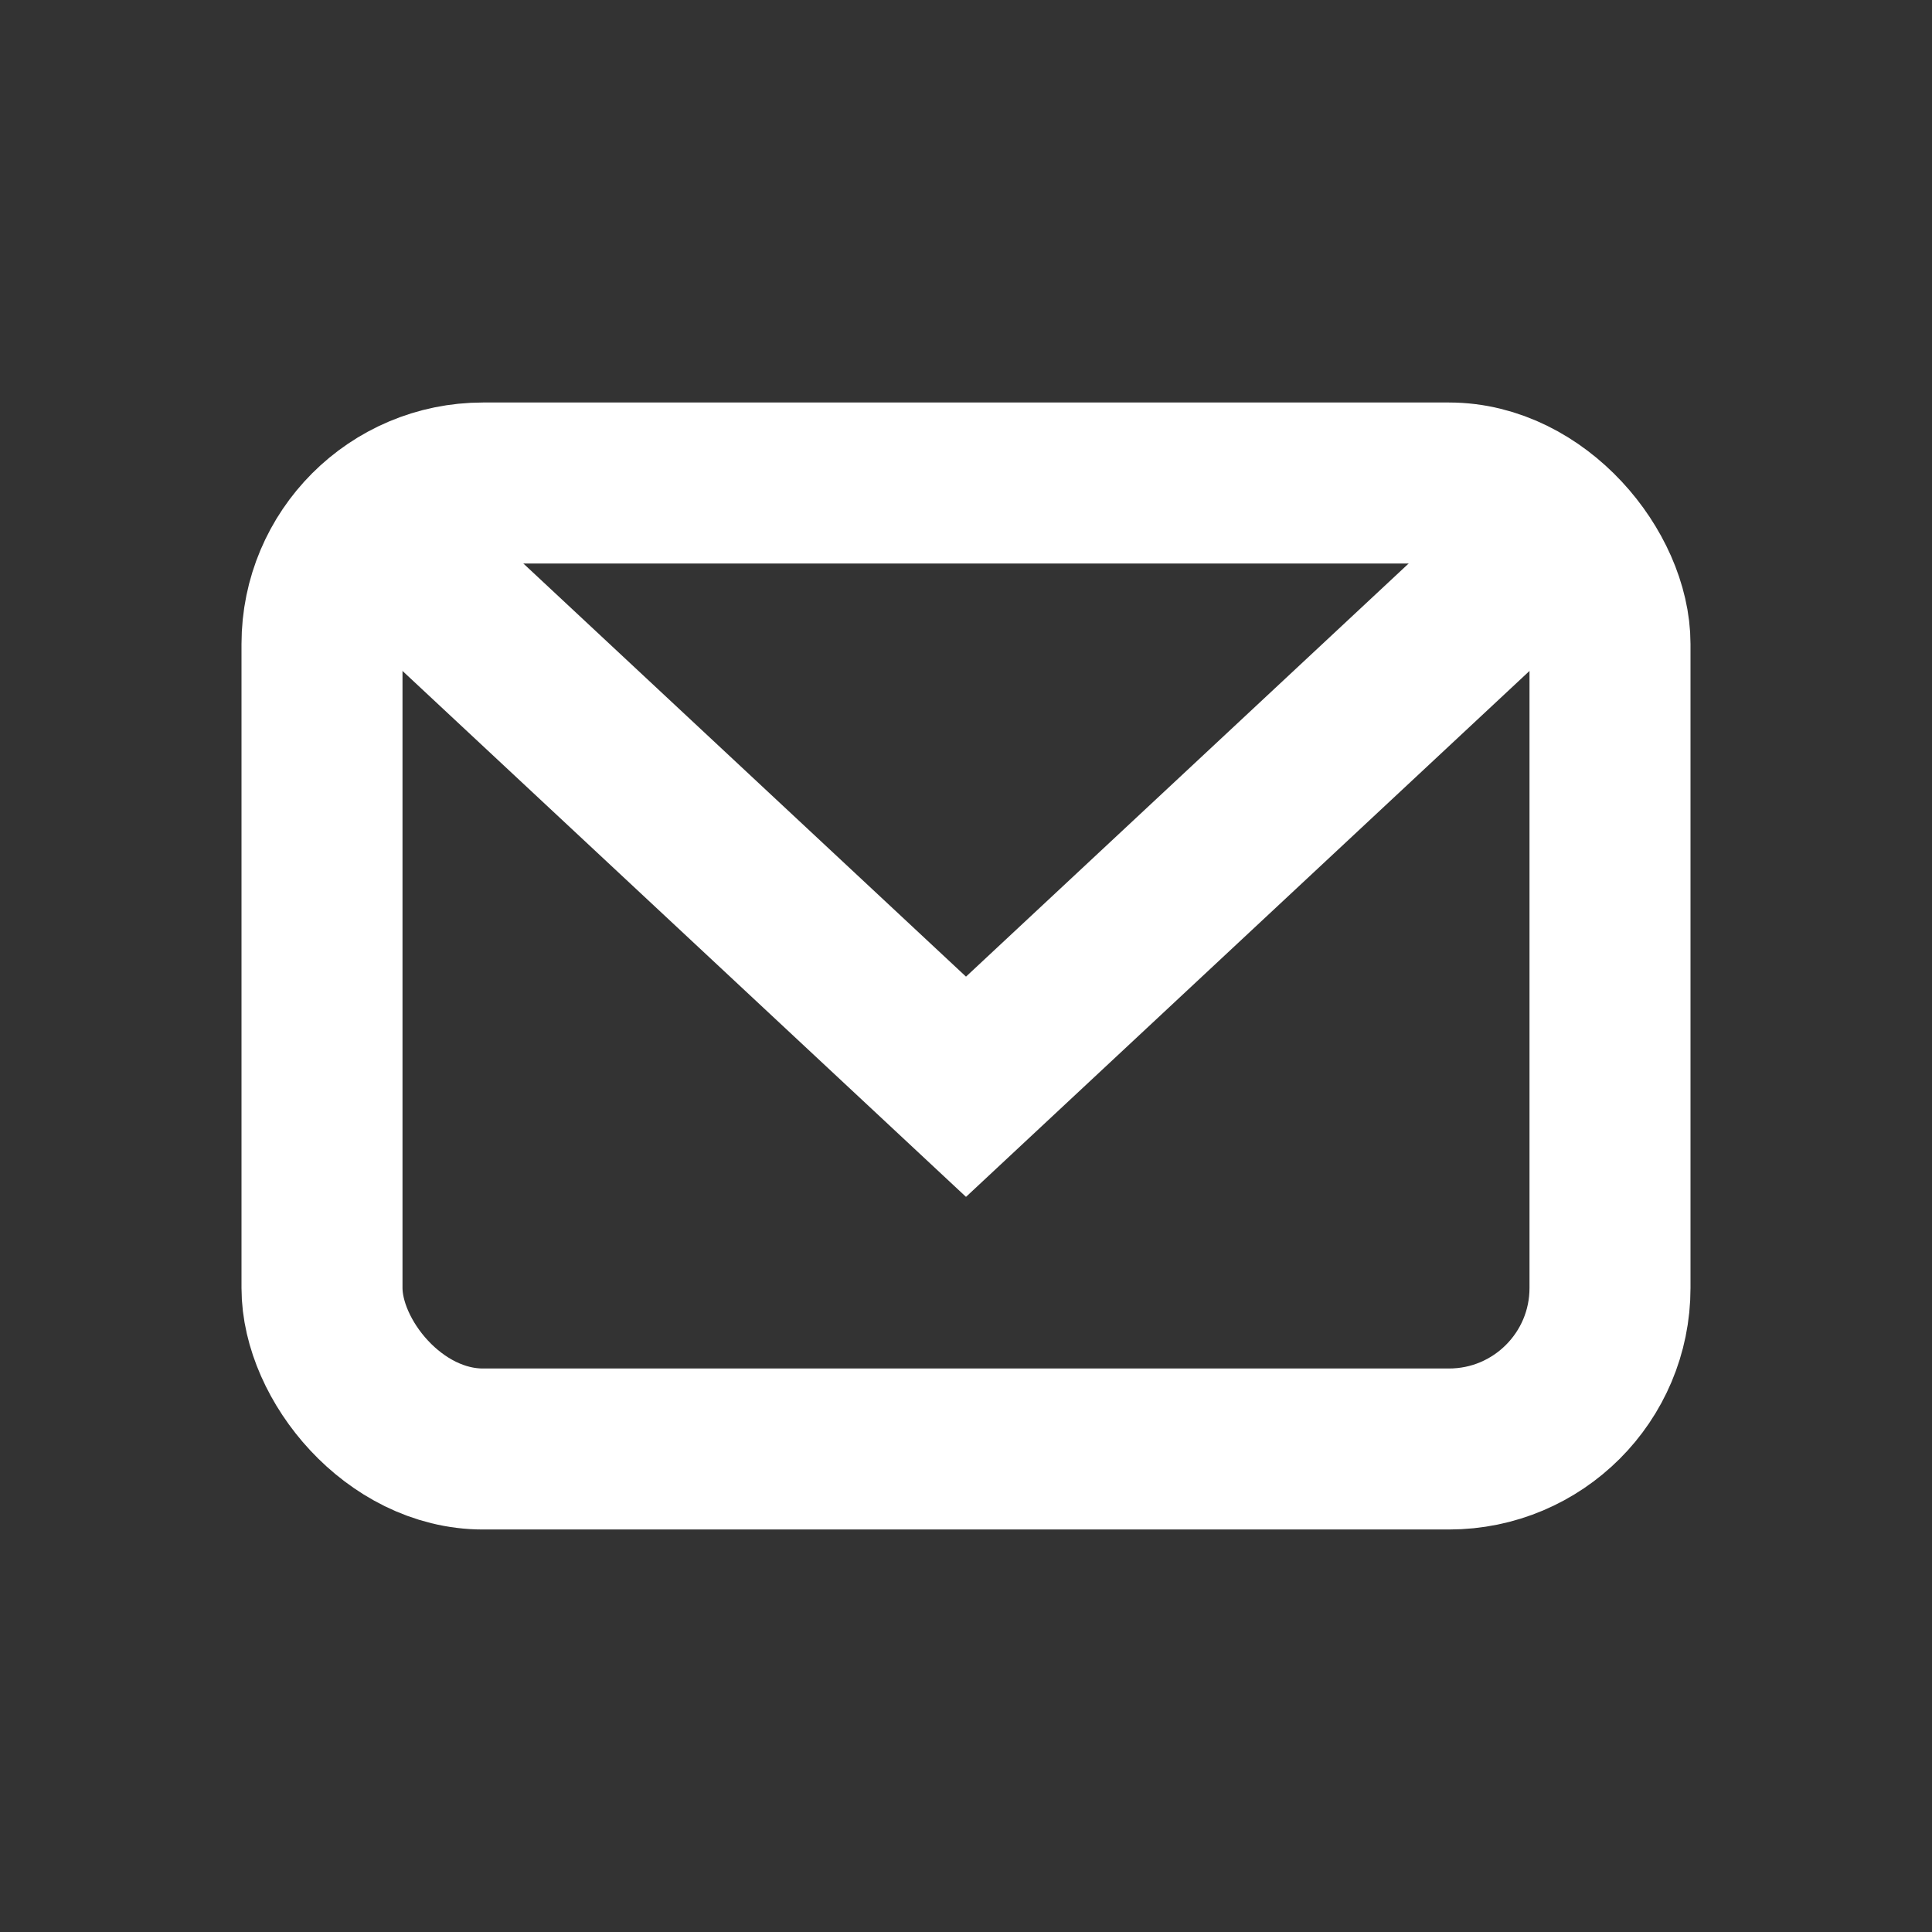 <svg width="24" height="24" viewBox="0 0 24 24" fill="none" xmlns="http://www.w3.org/2000/svg">
<rect x="0" y="0" width="24" height="24" fill="#333333" stroke="none"/>
<rect x="4" y="6" width="16" height="12" rx="2" stroke="white" stroke-width="2"/>
<path d="M4.5 6.5L12 13.5L19.5 6.5" stroke="white" stroke-width="2"/>
</svg>
